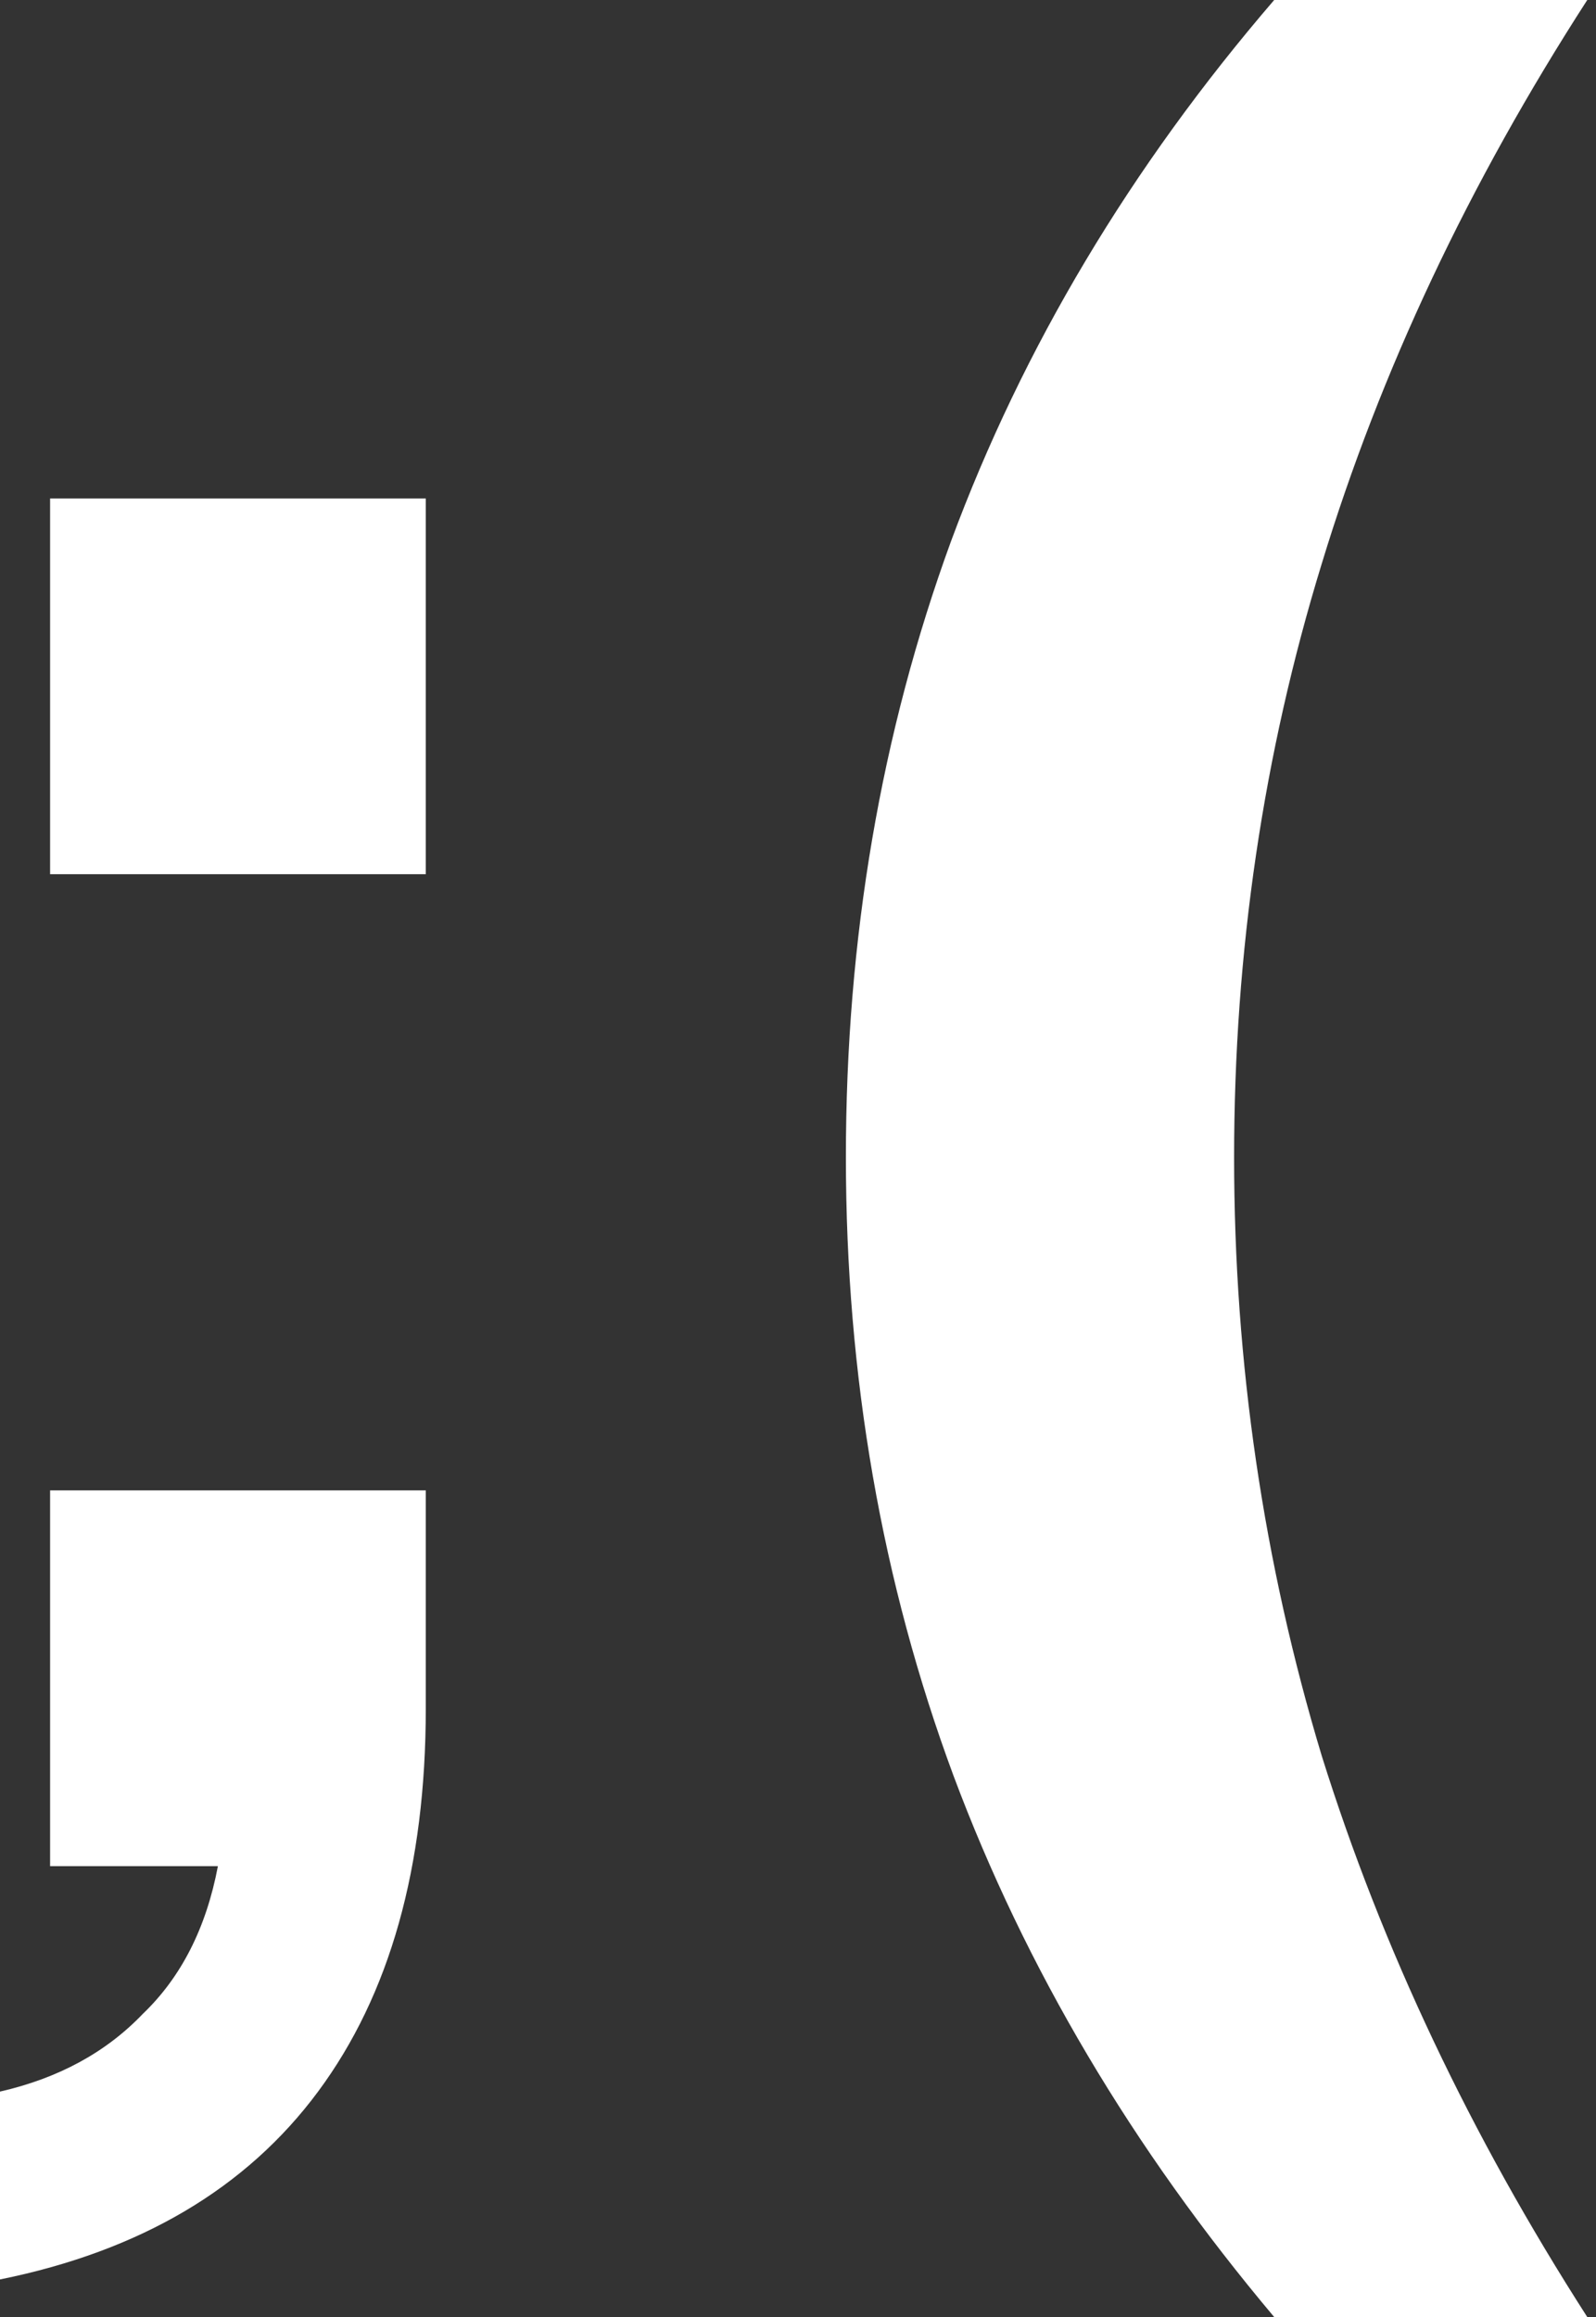 <svg width="124" height="180" viewBox="0 0 124 180" fill="none" xmlns="http://www.w3.org/2000/svg">
<rect x="0" y="0" width="124" height="180" fill="#333333" stroke="none"/>
<path d="M98.997 180C87.97 166.897 79.667 152.886 74.089 137.968C68.51 122.919 65.721 106.897 65.721 89.903C65.721 72.908 68.445 56.951 73.894 42.032C79.472 26.984 87.84 12.973 98.997 0H123.321C114.11 14.27 107.235 28.865 102.694 43.784C98.154 58.573 95.883 73.946 95.883 89.903C95.883 105.859 98.154 121.362 102.694 136.411C107.364 151.33 114.24 165.859 123.321 180H98.997Z" fill="white"/>
<path d="M0 177.081V162.487C4.541 161.449 8.238 159.438 11.092 156.454C14.076 153.6 16.022 149.773 16.93 144.973H3.892V115.784H33.081V132.714C33.081 145.038 30.292 154.962 24.713 162.487C19.135 170.011 10.897 174.876 0 177.081ZM3.892 67.913V38.724H33.081V67.913H3.892Z" fill="white"/>
</svg>
